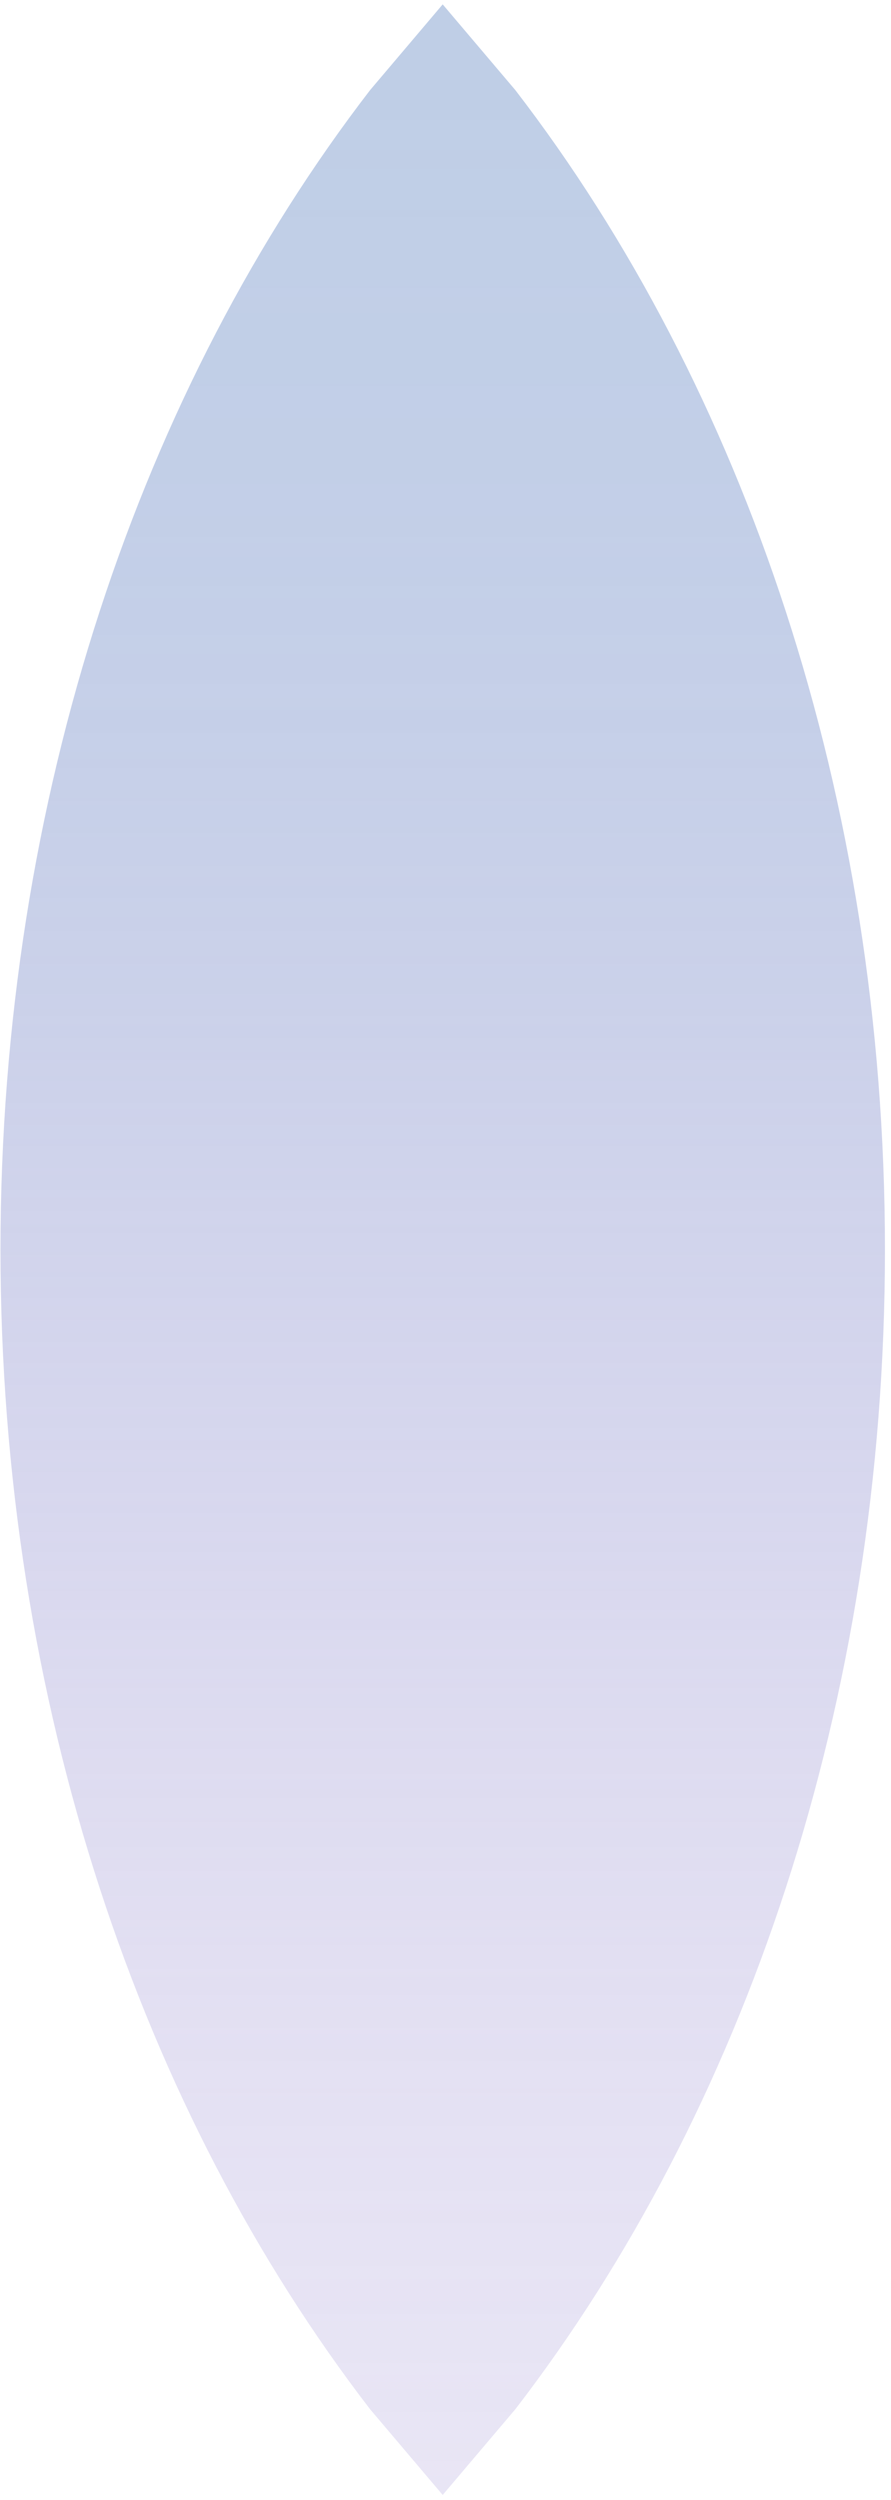 <svg version="1.1" xmlns="http://www.w3.org/2000/svg" xmlns:xlink="http://www.w3.org/1999/xlink" width="244.667px" height="686.0px" class="slides-canvas" viewBox="-1 -1 184 515" preserveAspectRatio="none"> 
 <defs> 
  <linearGradient id="lg_80809ece_1S7f809ece_3L7e809dce_777b819bce_AS758398ce_EE6e8594cd_LL568a8acd_P74b8b85cc_SS408d81cc_WE388e7fcc_Y7358e7fcc_338e7ecc_90_46_402364" x1="0" y1="280" x2="0" y2="793" spreadMethod="reflect" gradientUnits="userSpaceOnUse"> 
   <stop offset="0" stop-color="#809ECE" stop-opacity="0.5" /> 
   <stop offset="0.05" stop-color="#809ECE" stop-opacity="0.5" /> 
   <stop offset="0.1" stop-color="#809DCE" stop-opacity="0.49" /> 
   <stop offset="0.2" stop-color="#819BCE" stop-opacity="0.48" /> 
   <stop offset="0.3" stop-color="#8398CE" stop-opacity="0.46" /> 
   <stop offset="0.4" stop-color="#8594CD" stop-opacity="0.43" /> 
   <stop offset="0.6" stop-color="#8A8ACD" stop-opacity="0.34" /> 
   <stop offset="0.7" stop-color="#8B85CC" stop-opacity="0.29" /> 
   <stop offset="0.8" stop-color="#8D81CC" stop-opacity="0.25" /> 
   <stop offset="0.9" stop-color="#8E7FCC" stop-opacity="0.22" /> 
   <stop offset="0.95" stop-color="#8E7FCC" stop-opacity="0.21" /> 
   <stop offset="1" stop-color="#8E7ECC" stop-opacity="0.2" /> 
  </linearGradient> 
 </defs> 
 <g text-rendering="geometricPrecision" transform="scale(1, 1)"> 
  <g transform="matrix(1, 0, 0, 1, -632, -282)"> 
   <path fill="url(#lg_80809ece_1S7f809ece_3L7e809dce_777b819bce_AS758398ce_EE6e8594cd_LL568a8acd_P74b8b85cc_SS408d81cc_WE388e7fcc_Y7358e7fcc_338e7ecc_90_46_402364)" d="M722.42 281.9L737.42 299.56C784.58 360.7 813.75 445.16 813.75 538.45 813.75 631.74 784.58 716.2 737.42 777.34L722.42 795 707.43 777.34C660.27 716.2 631.1 631.74 631.1 538.45 631.1 445.16 660.27 360.7 707.43 299.56z" /> 
  </g> 
 </g> 
</svg>